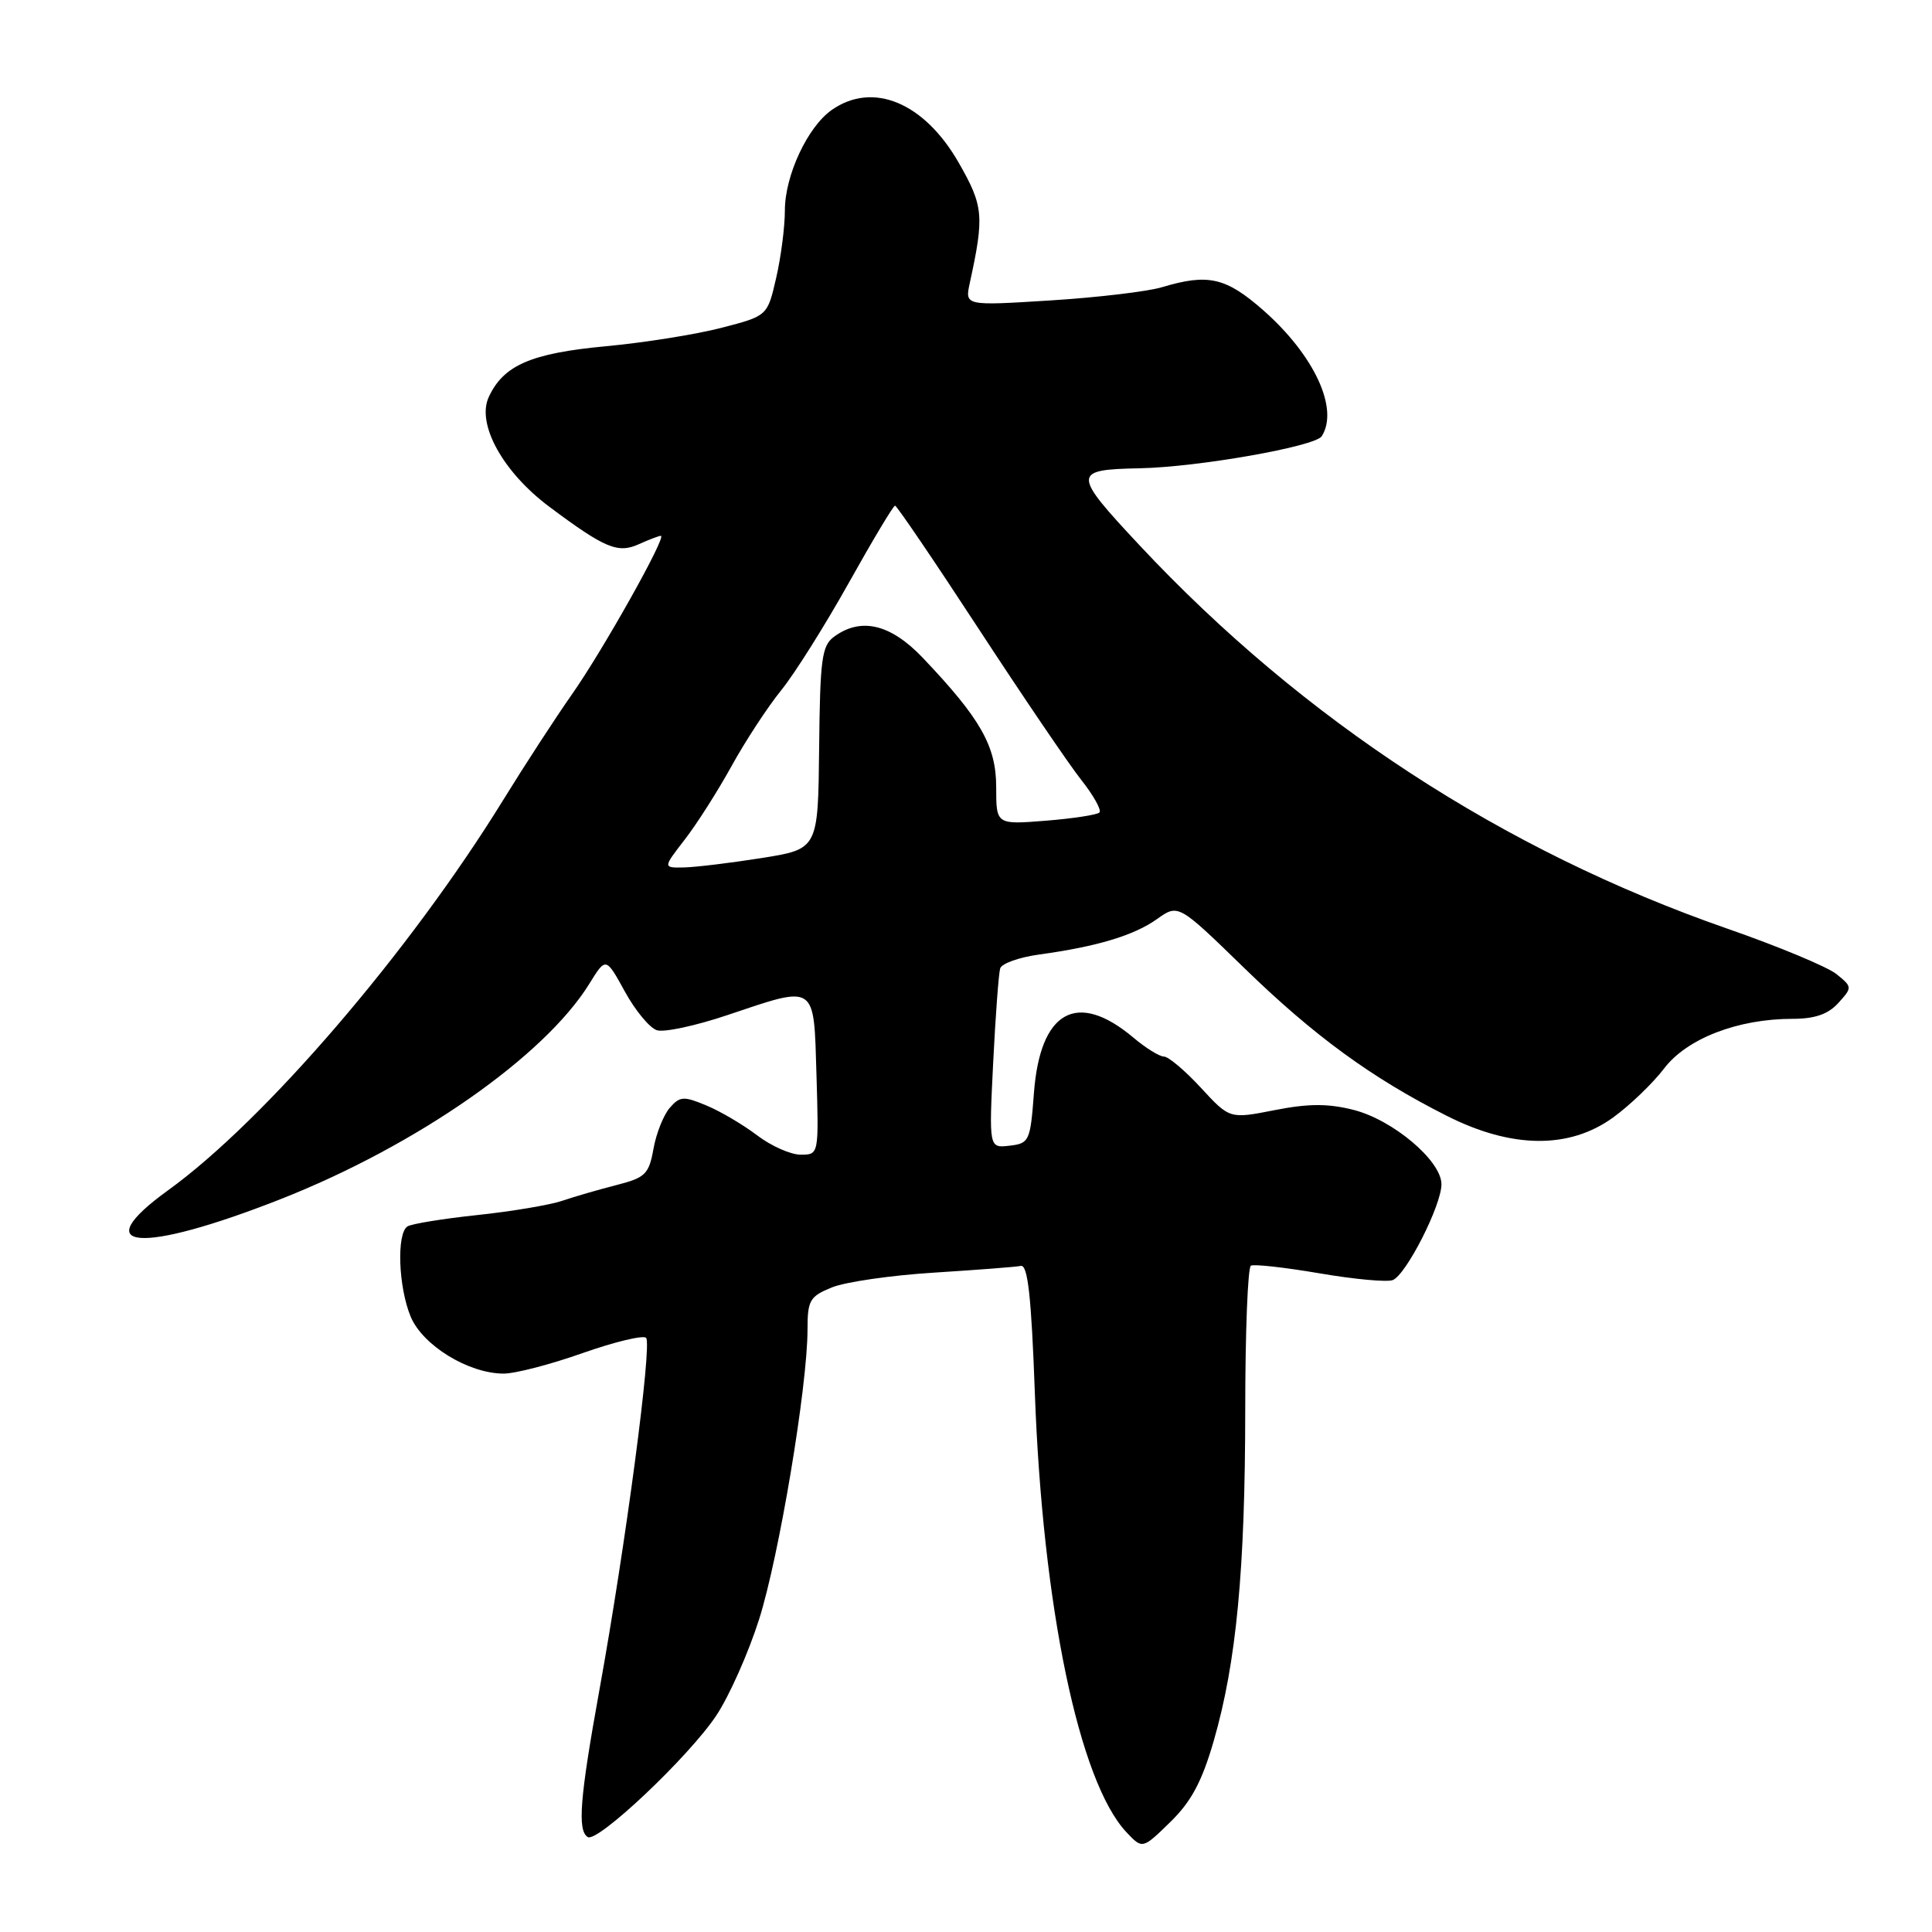 <?xml version="1.0" encoding="UTF-8" standalone="no"?>
<!DOCTYPE svg PUBLIC "-//W3C//DTD SVG 1.1//EN" "http://www.w3.org/Graphics/SVG/1.1/DTD/svg11.dtd" >
<svg xmlns="http://www.w3.org/2000/svg" xmlns:xlink="http://www.w3.org/1999/xlink" version="1.1" viewBox="0 0 256 256">
 <g >
 <path fill="currentColor"
d=" M 160.83 230.66 C 163.83 220.28 164.99 208.00 165.00 186.81 C 165.00 176.53 165.34 167.93 165.75 167.71 C 166.16 167.48 170.25 167.94 174.83 168.72 C 179.42 169.51 183.79 169.91 184.54 169.62 C 186.31 168.94 191.00 159.72 191.00 156.92 C 191.00 153.81 184.57 148.38 179.33 147.06 C 175.96 146.21 173.35 146.22 168.89 147.10 C 162.94 148.27 162.94 148.27 159.13 144.14 C 157.03 141.86 154.82 140.00 154.23 140.00 C 153.64 140.00 151.81 138.87 150.18 137.49 C 142.70 131.20 137.82 133.93 137.00 144.85 C 136.52 151.21 136.38 151.51 133.77 151.81 C 131.04 152.13 131.04 152.13 131.60 140.81 C 131.91 134.59 132.33 128.97 132.53 128.32 C 132.72 127.67 135.05 126.84 137.69 126.48 C 145.35 125.43 150.27 123.95 153.31 121.78 C 156.13 119.77 156.13 119.77 164.82 128.22 C 174.11 137.26 181.76 142.84 191.72 147.86 C 200.33 152.21 207.94 152.28 213.75 148.07 C 215.97 146.46 219.02 143.53 220.51 141.57 C 223.54 137.60 230.28 135.00 237.53 135.00 C 240.48 135.00 242.24 134.39 243.59 132.90 C 245.45 130.84 245.45 130.78 243.34 129.07 C 242.16 128.12 235.64 125.40 228.85 123.04 C 199.17 112.71 172.68 95.43 151.01 72.27 C 142.05 62.69 142.05 62.23 151.00 62.05 C 158.73 61.90 174.28 59.16 175.14 57.80 C 177.45 54.17 174.14 47.06 167.40 41.12 C 162.44 36.76 160.09 36.22 153.99 38.05 C 152.07 38.63 145.40 39.42 139.17 39.81 C 127.85 40.52 127.85 40.52 128.50 37.51 C 130.44 28.60 130.32 27.30 127.04 21.57 C 122.47 13.58 115.66 10.75 110.21 14.57 C 107.01 16.81 104.00 23.26 104.00 27.88 C 104.00 30.06 103.48 34.10 102.84 36.85 C 101.69 41.86 101.69 41.86 95.59 43.44 C 92.24 44.31 85.35 45.41 80.27 45.88 C 70.34 46.81 66.69 48.40 64.75 52.64 C 63.13 56.21 66.66 62.57 72.79 67.15 C 80.18 72.67 81.88 73.37 84.67 72.10 C 86.00 71.50 87.31 71.00 87.57 71.00 C 88.40 71.00 79.85 86.23 75.79 92.00 C 73.66 95.03 69.56 101.33 66.68 106.00 C 54.29 126.10 35.08 148.47 22.27 157.72 C 11.30 165.65 18.57 166.22 37.19 158.89 C 55.23 151.78 72.14 139.98 78.10 130.34 C 80.28 126.81 80.28 126.81 82.80 131.39 C 84.18 133.91 86.09 136.21 87.04 136.51 C 87.99 136.82 92.17 135.92 96.31 134.53 C 108.28 130.51 107.82 130.20 108.19 142.50 C 108.50 153.00 108.50 153.00 106.09 153.00 C 104.77 153.00 102.18 151.85 100.34 150.45 C 98.50 149.05 95.48 147.26 93.62 146.49 C 90.59 145.22 90.09 145.25 88.75 146.79 C 87.93 147.73 86.95 150.18 86.59 152.22 C 85.99 155.58 85.51 156.05 81.71 157.02 C 79.39 157.61 76.15 158.55 74.50 159.11 C 72.85 159.67 67.79 160.52 63.25 161.00 C 58.72 161.48 54.56 162.16 54.00 162.50 C 52.53 163.41 52.78 170.54 54.42 174.47 C 56.01 178.28 62.07 181.99 66.71 182.01 C 68.24 182.02 72.97 180.79 77.20 179.29 C 81.44 177.80 85.22 176.89 85.61 177.27 C 86.43 178.10 82.91 204.68 79.43 223.90 C 76.83 238.25 76.49 242.56 77.88 243.42 C 79.17 244.22 91.34 232.72 94.93 227.29 C 96.64 224.71 99.19 218.97 100.59 214.55 C 103.23 206.22 106.99 183.74 107.00 176.20 C 107.00 172.29 107.29 171.78 110.25 170.58 C 112.04 169.86 118.12 168.98 123.77 168.63 C 129.42 168.27 134.59 167.88 135.27 167.74 C 136.19 167.56 136.66 171.84 137.12 184.50 C 138.15 212.89 142.98 236.08 149.25 242.77 C 151.38 245.03 151.38 245.03 155.07 241.43 C 157.85 238.72 159.27 236.06 160.83 230.66 Z  M 90.73 111.25 C 92.33 109.19 95.12 104.80 96.94 101.50 C 98.76 98.20 101.71 93.69 103.50 91.48 C 105.29 89.28 109.32 82.86 112.47 77.23 C 115.61 71.61 118.37 67.00 118.60 67.00 C 118.82 67.00 123.79 74.31 129.63 83.25 C 135.47 92.19 141.59 101.21 143.24 103.30 C 144.89 105.38 145.99 107.35 145.68 107.66 C 145.37 107.97 142.16 108.46 138.56 108.75 C 132.00 109.27 132.00 109.27 132.00 104.29 C 132.00 98.86 129.93 95.21 122.26 87.15 C 118.01 82.69 114.09 81.75 110.53 84.36 C 108.89 85.55 108.66 87.31 108.54 99.11 C 108.40 112.50 108.40 112.50 100.95 113.69 C 96.85 114.34 92.22 114.90 90.67 114.94 C 87.83 115.00 87.83 115.00 90.73 111.25 Z "/>
</g>
</svg>